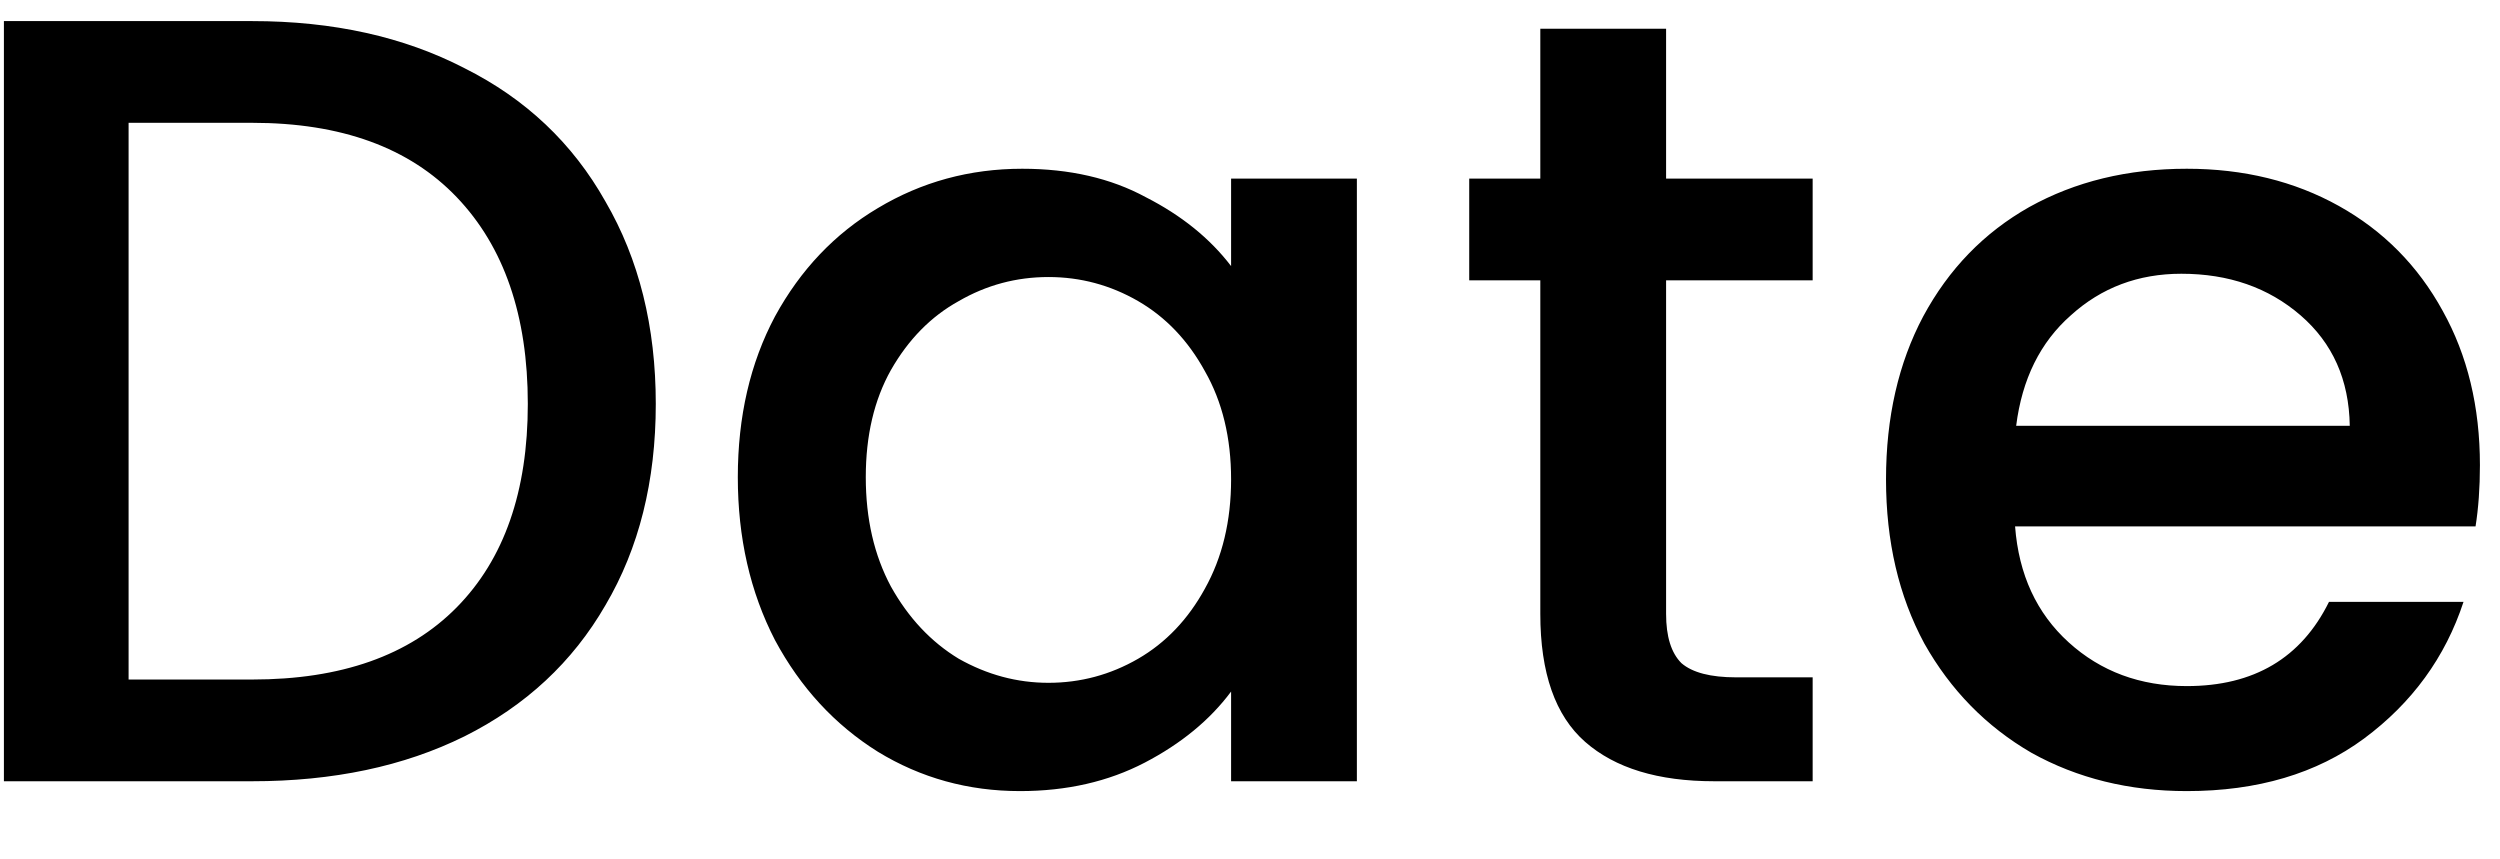 <svg width="32" height="11" viewBox="0 0 32 11" fill="none" xmlns="http://www.w3.org/2000/svg">
<path d="M3.228 0.27C4.264 0.27 5.169 0.471 5.944 0.872C6.728 1.264 7.33 1.833 7.75 2.58C8.179 3.317 8.394 4.181 8.394 5.17C8.394 6.159 8.179 7.018 7.75 7.746C7.33 8.474 6.728 9.034 5.944 9.426C5.169 9.809 4.264 10 3.228 10H0.05V0.27H3.228ZM3.228 8.698C4.367 8.698 5.239 8.39 5.846 7.774C6.453 7.158 6.756 6.29 6.756 5.17C6.756 4.041 6.453 3.159 5.846 2.524C5.239 1.889 4.367 1.572 3.228 1.572H1.646V8.698H3.228ZM9.444 6.108C9.444 5.333 9.602 4.647 9.92 4.05C10.246 3.453 10.685 2.991 11.236 2.664C11.796 2.328 12.412 2.16 13.084 2.16C13.69 2.16 14.218 2.281 14.666 2.524C15.123 2.757 15.487 3.051 15.758 3.406V2.286H17.368V10H15.758V8.852C15.487 9.216 15.118 9.519 14.652 9.762C14.185 10.005 13.653 10.126 13.056 10.126C12.393 10.126 11.786 9.958 11.236 9.622C10.685 9.277 10.246 8.801 9.92 8.194C9.602 7.578 9.444 6.883 9.444 6.108ZM15.758 6.136C15.758 5.604 15.646 5.142 15.422 4.75C15.207 4.358 14.922 4.059 14.568 3.854C14.213 3.649 13.83 3.546 13.42 3.546C13.009 3.546 12.626 3.649 12.272 3.854C11.917 4.05 11.628 4.344 11.404 4.736C11.189 5.119 11.082 5.576 11.082 6.108C11.082 6.64 11.189 7.107 11.404 7.508C11.628 7.909 11.917 8.217 12.272 8.432C12.636 8.637 13.018 8.74 13.42 8.74C13.83 8.74 14.213 8.637 14.568 8.432C14.922 8.227 15.207 7.928 15.422 7.536C15.646 7.135 15.758 6.668 15.758 6.136ZM21.326 3.588V7.858C21.326 8.147 21.391 8.357 21.522 8.488C21.662 8.609 21.895 8.67 22.222 8.67H23.202V10H21.942C21.223 10 20.673 9.832 20.29 9.496C19.907 9.16 19.716 8.614 19.716 7.858V3.588H18.806V2.286H19.716V0.368H21.326V2.286H23.202V3.588H21.326ZM31.743 5.954C31.743 6.243 31.724 6.505 31.687 6.738H25.793C25.84 7.354 26.068 7.849 26.479 8.222C26.89 8.595 27.394 8.782 27.991 8.782C28.85 8.782 29.456 8.423 29.811 7.704H31.533C31.3 8.413 30.875 8.997 30.259 9.454C29.652 9.902 28.896 10.126 27.991 10.126C27.254 10.126 26.591 9.963 26.003 9.636C25.424 9.3 24.967 8.833 24.631 8.236C24.304 7.629 24.141 6.929 24.141 6.136C24.141 5.343 24.3 4.647 24.617 4.05C24.944 3.443 25.396 2.977 25.975 2.65C26.563 2.323 27.235 2.16 27.991 2.16C28.719 2.16 29.368 2.319 29.937 2.636C30.506 2.953 30.95 3.401 31.267 3.98C31.584 4.549 31.743 5.207 31.743 5.954ZM30.077 5.45C30.068 4.862 29.858 4.391 29.447 4.036C29.036 3.681 28.528 3.504 27.921 3.504C27.37 3.504 26.899 3.681 26.507 4.036C26.115 4.381 25.882 4.853 25.807 5.45H30.077Z" fill="black"/>
</svg>

